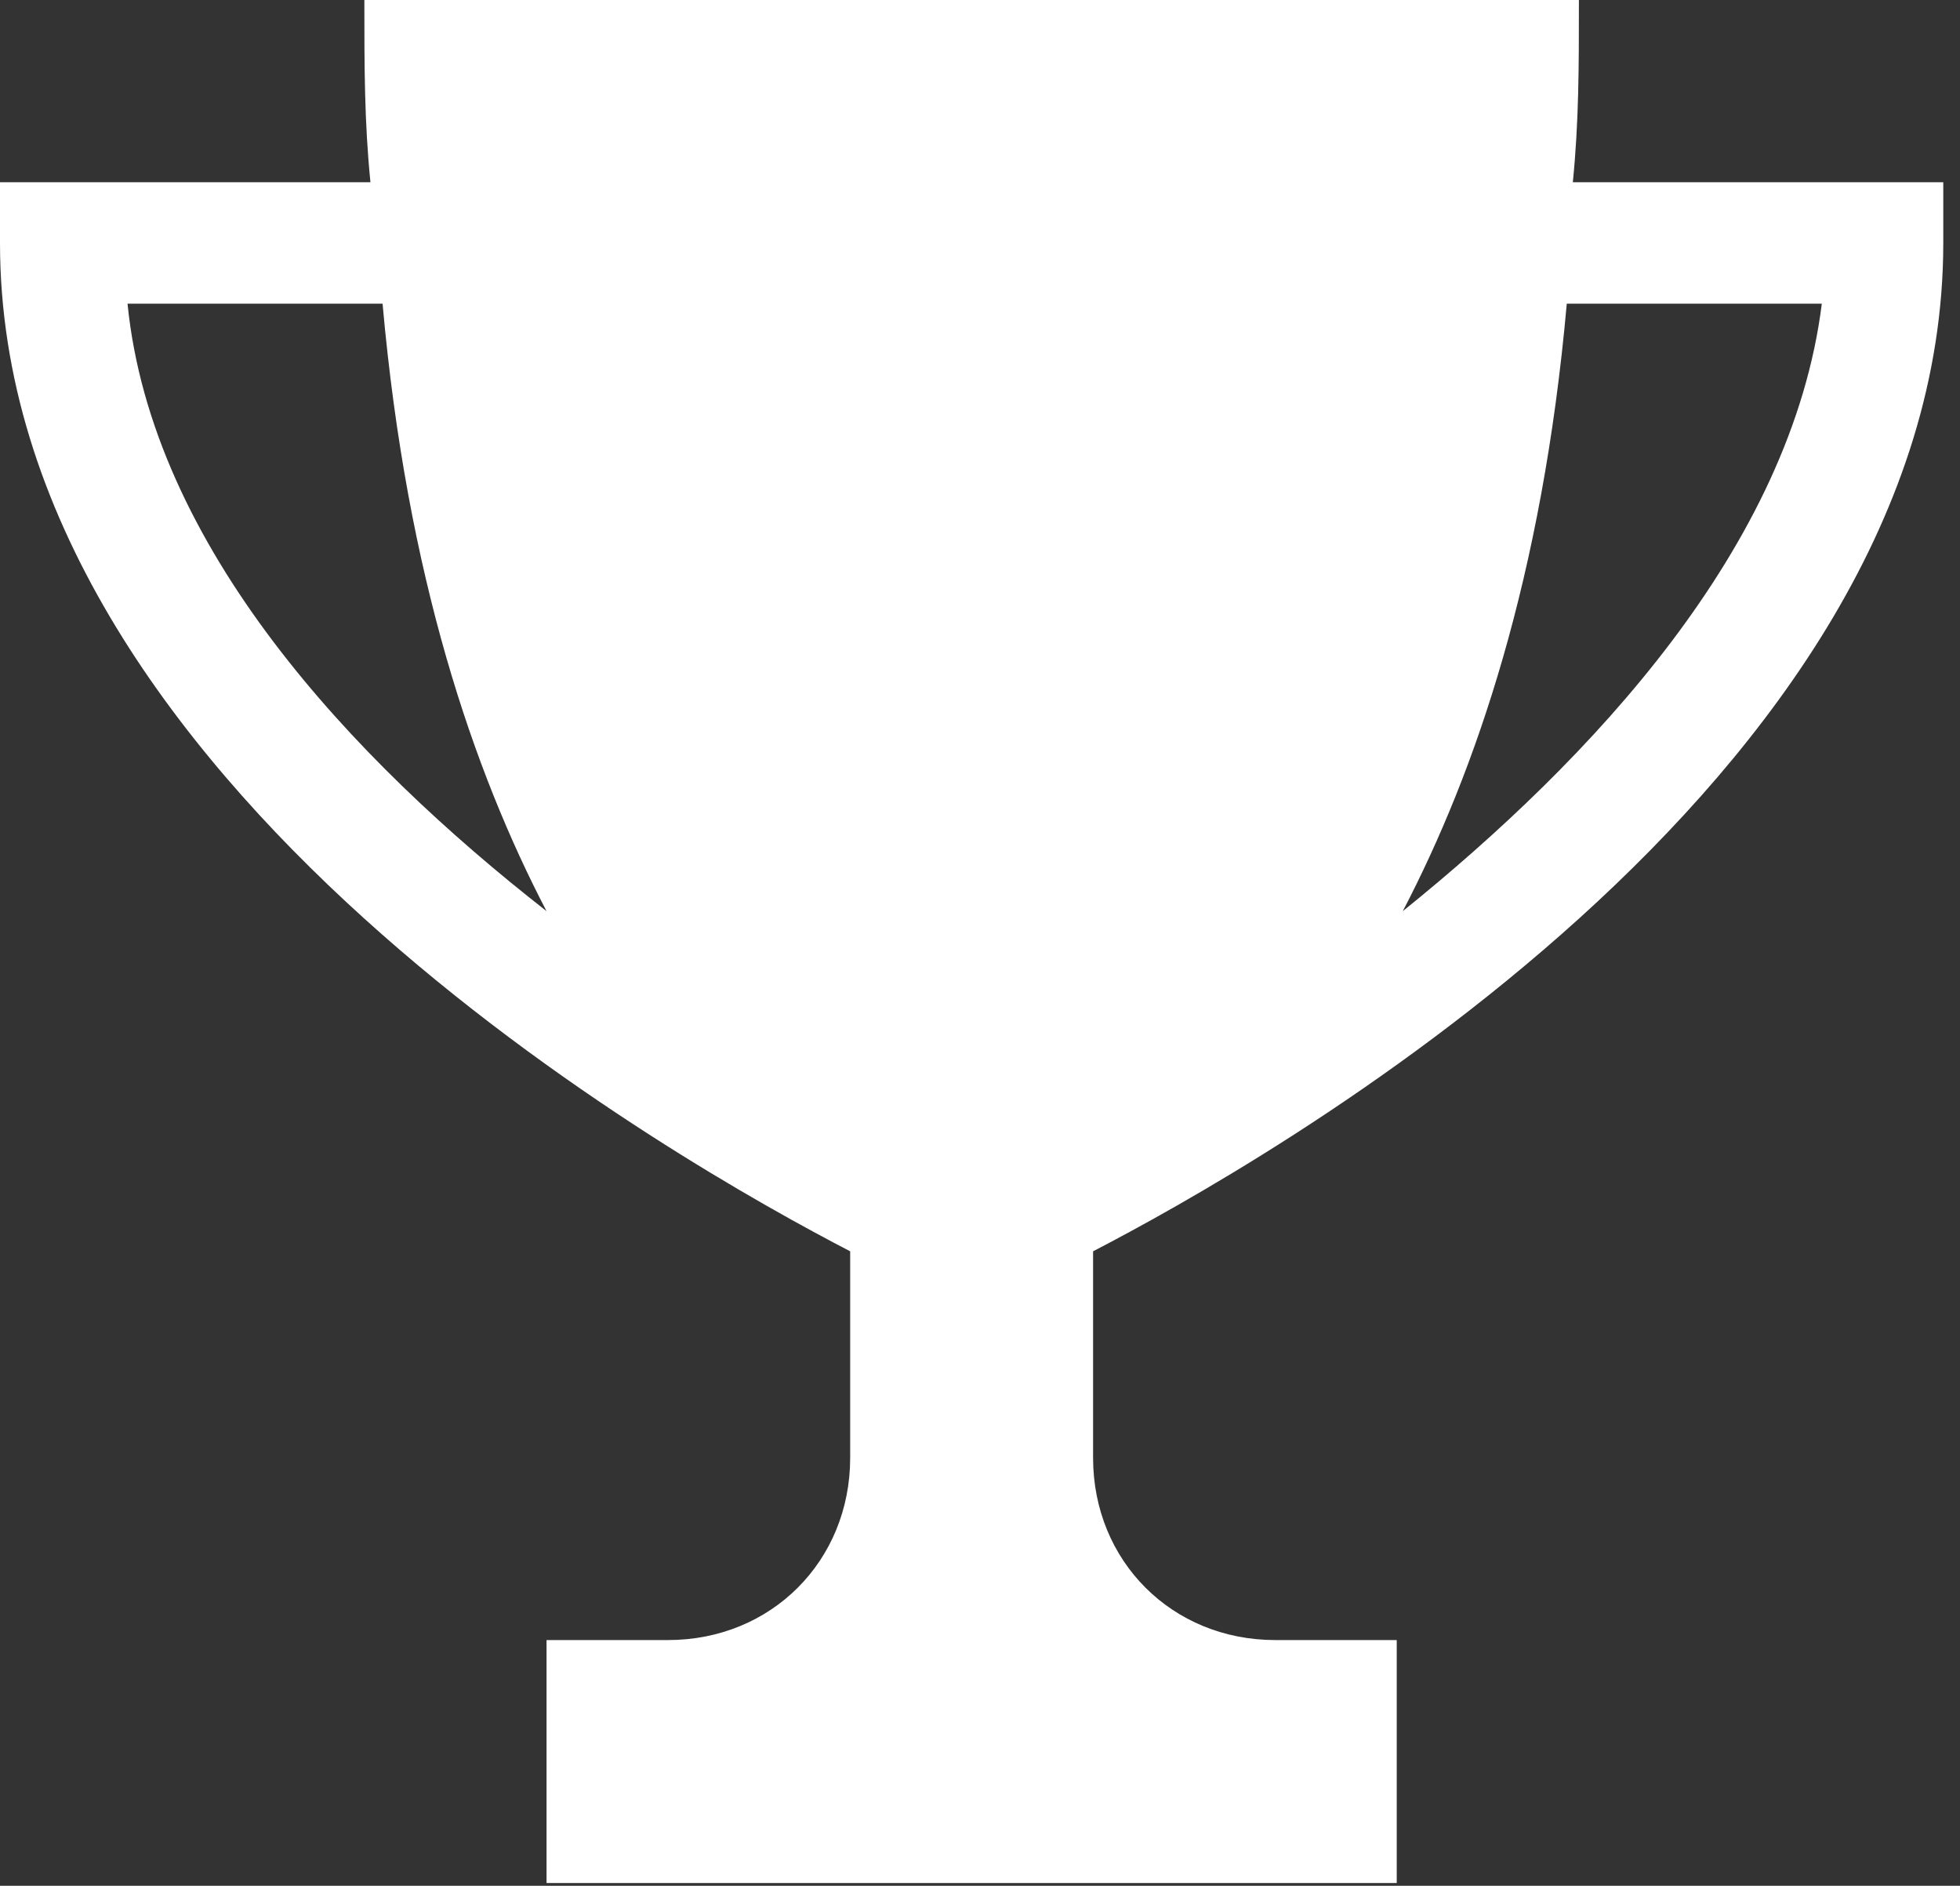<?xml version="1.0" encoding="UTF-8"?>
<svg width="105px" height="101px" viewBox="0 0 105 101" version="1.1" xmlns="http://www.w3.org/2000/svg" xmlns:xlink="http://www.w3.org/1999/xlink">
    <rect x="0" y="0" width="105" height="101" fill="#333333" stroke="none"/>
    <!-- Generator: Sketch 45.2 (43514) - http://www.bohemiancoding.com/sketch -->
    <title>Shape</title>
    <desc>Created with Sketch.</desc>
    <defs></defs>
    <g id="Desktop" stroke="none" stroke-width="1" fill="none" fill-rule="evenodd">
        <g id="Challenge-2" transform="translate(-298, -4762)" fill-rule="nonzero" fill="#FFFFFF">
            <g id="Group-9" transform="translate(265, 4700)">
                <g id="Group-8">
                    <g id="Group-21">
                        <g id="Group-18">
                            <g id="Group-22">
                                <g id="Group-19">
                                    <path d="M117.259,71.76 C117.584,68.506 117.584,65.579 117.584,62 L85.052,62 L52.519,62 C52.519,65.579 52.519,68.506 52.845,71.76 L33,71.76 L33,75.013 C33,103.967 69.762,124.462 78.545,129.017 L78.545,140.078 C78.545,145.608 74.316,149.838 68.786,149.838 L62.279,149.838 L62.279,162.85 L107.825,162.85 L107.825,149.838 L101.318,149.838 C95.788,149.838 91.558,145.608 91.558,140.078 L91.558,129.017 C100.342,124.462 137.104,103.967 137.104,75.013 L137.104,71.76 L117.259,71.76 Z M39.832,78.266 L53.495,78.266 C54.797,92.906 58.375,103.316 62.279,110.799 C51.869,102.666 41.133,91.279 39.832,78.266 Z M108.15,110.799 C112.054,103.316 115.632,92.906 116.934,78.266 L130.597,78.266 C128.971,91.279 118.235,102.666 108.15,110.799 Z" id="Shape"></path>
                                </g>
                            </g>
                        </g>
                    </g>
                </g>
            </g>
        </g>
    </g>
</svg>